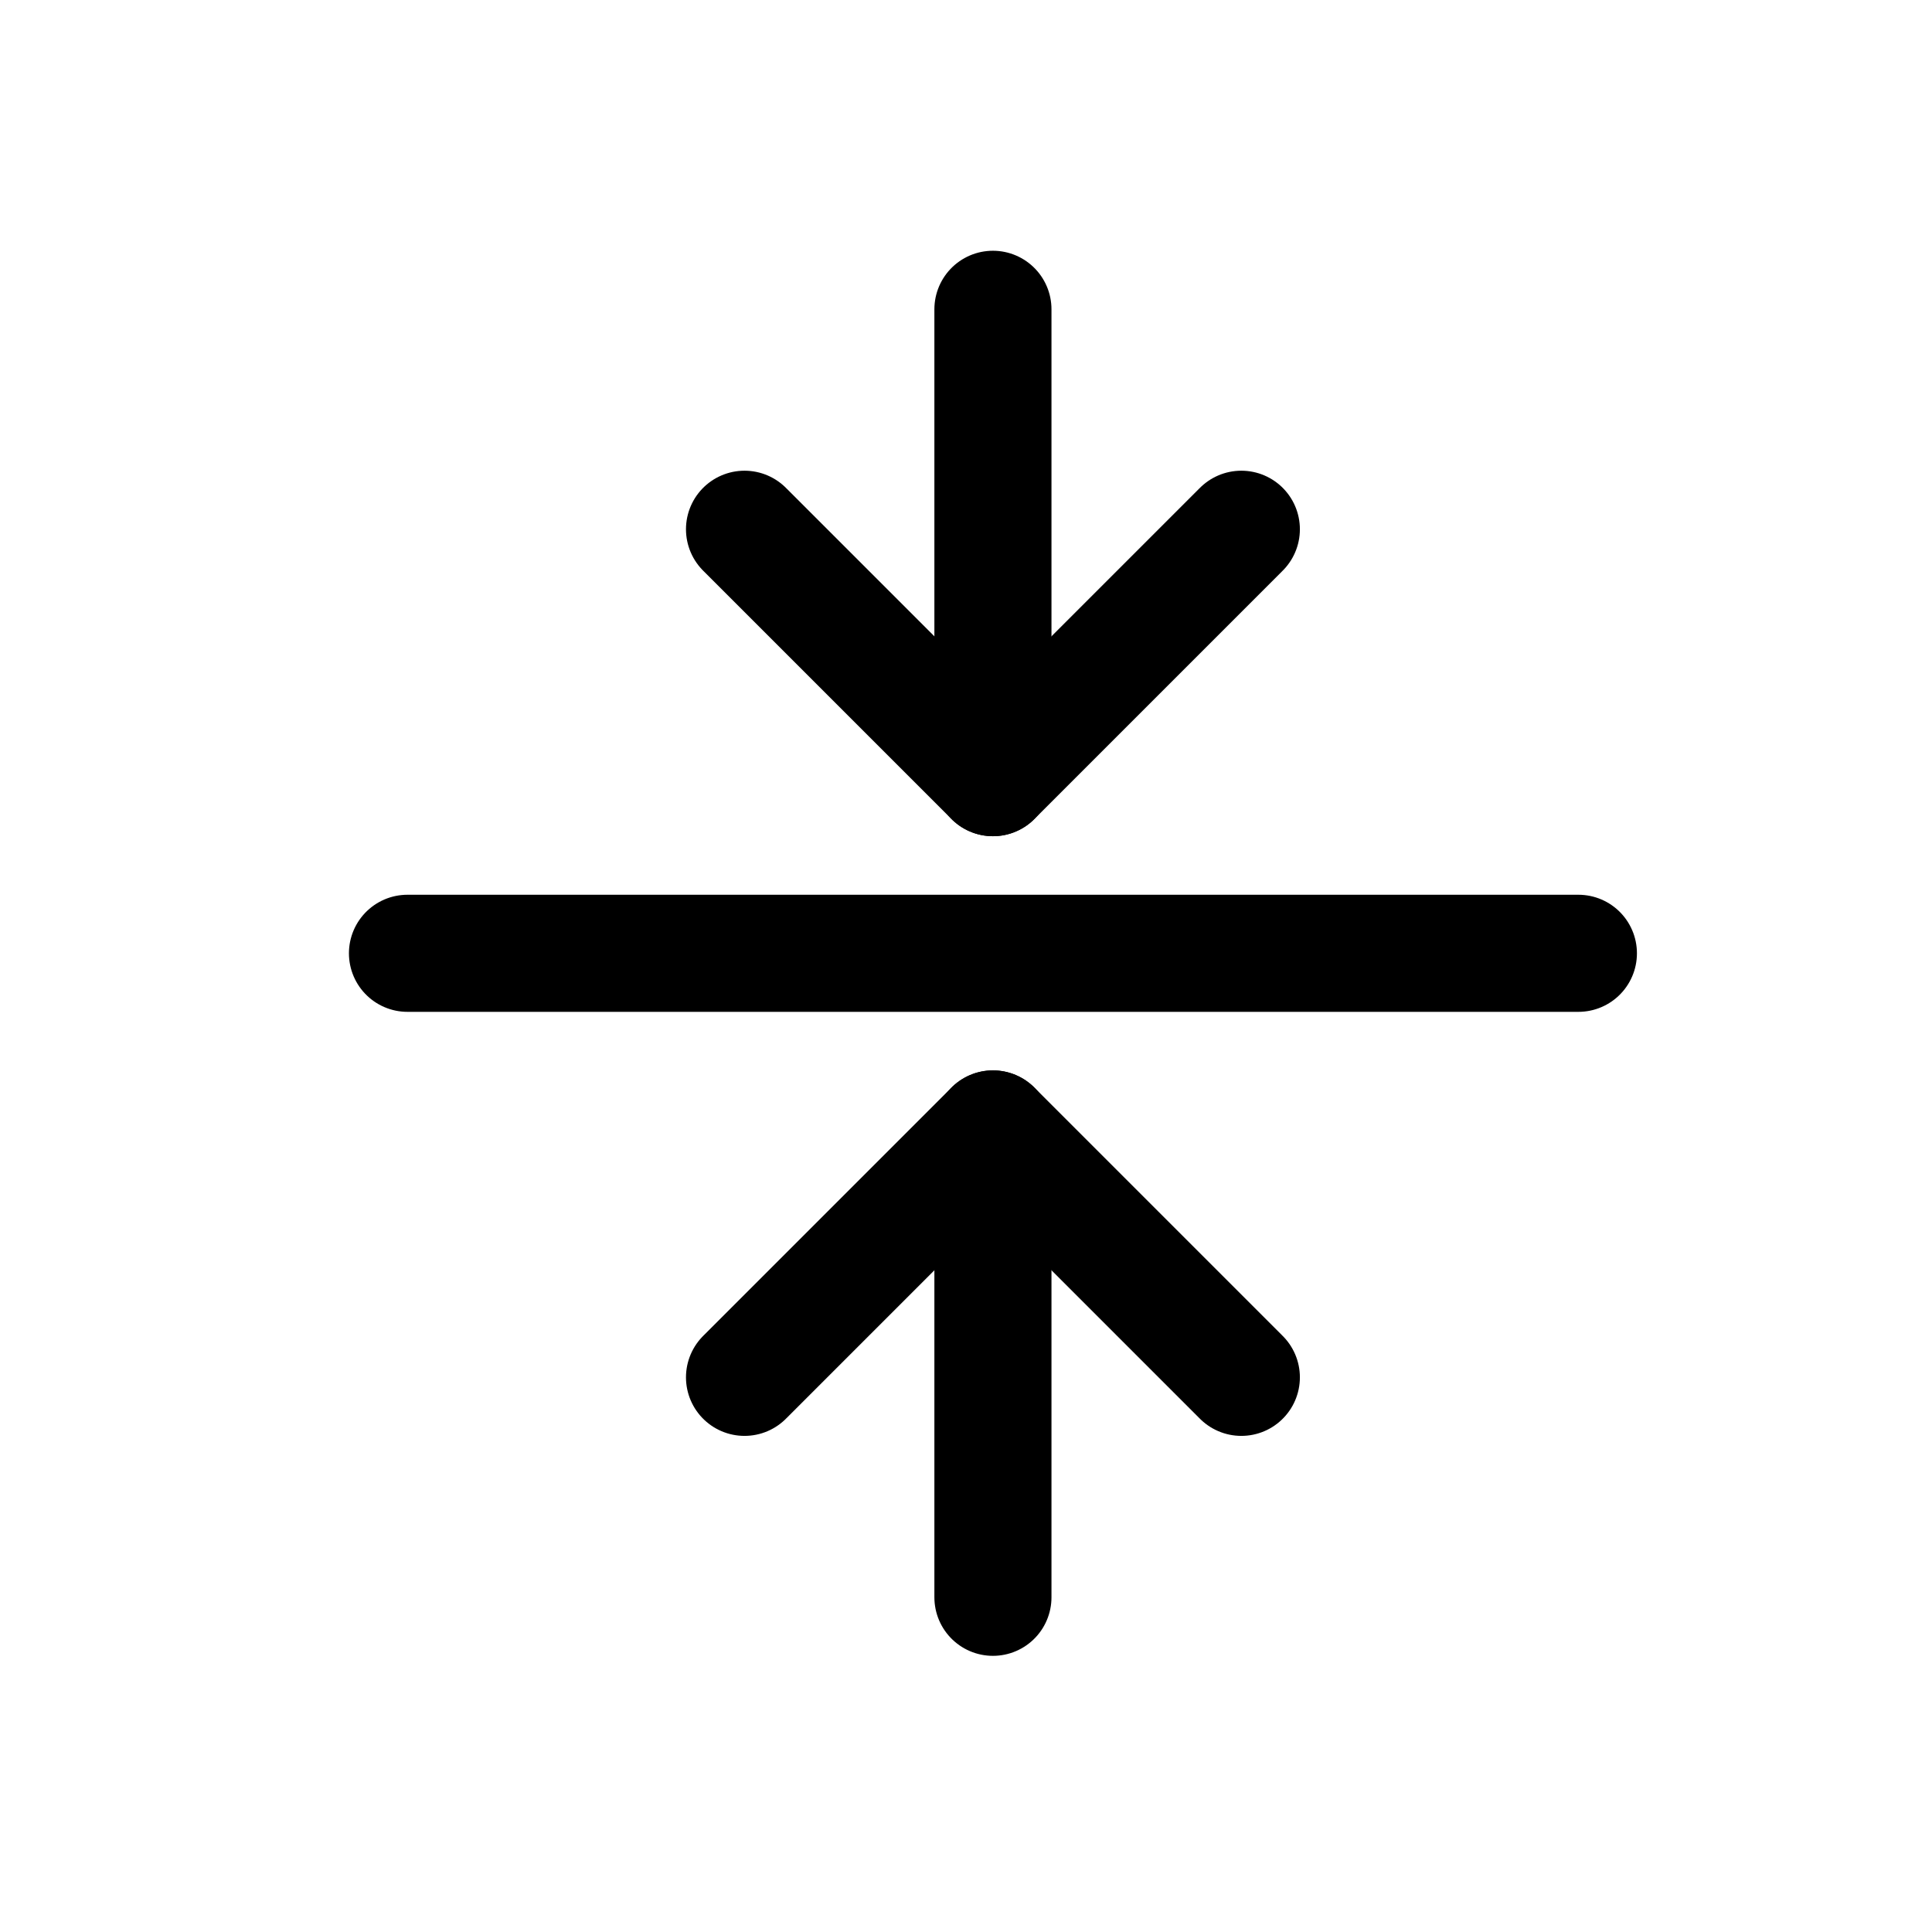 <svg width="33" height="33" viewBox="0 0 33 33" fill="none" xmlns="http://www.w3.org/2000/svg">
<path d="M26.96 16.283H6.96" stroke="black" stroke-width="2" stroke-linecap="round" stroke-linejoin="round"/>
<path d="M16.96 19.283V27.283" stroke="black" stroke-width="2" stroke-linecap="round" stroke-linejoin="round"/>
<path d="M12.717 23.526L16.96 19.283L21.203 23.526" stroke="black" stroke-width="2" stroke-linecap="round" stroke-linejoin="round"/>
<path d="M12.717 9.04L16.96 13.283L21.203 9.04" stroke="black" stroke-width="2" stroke-linecap="round" stroke-linejoin="round"/>
<path d="M16.96 5.283V13.283" stroke="black" stroke-width="2" stroke-linecap="round" stroke-linejoin="round"/>
</svg>
